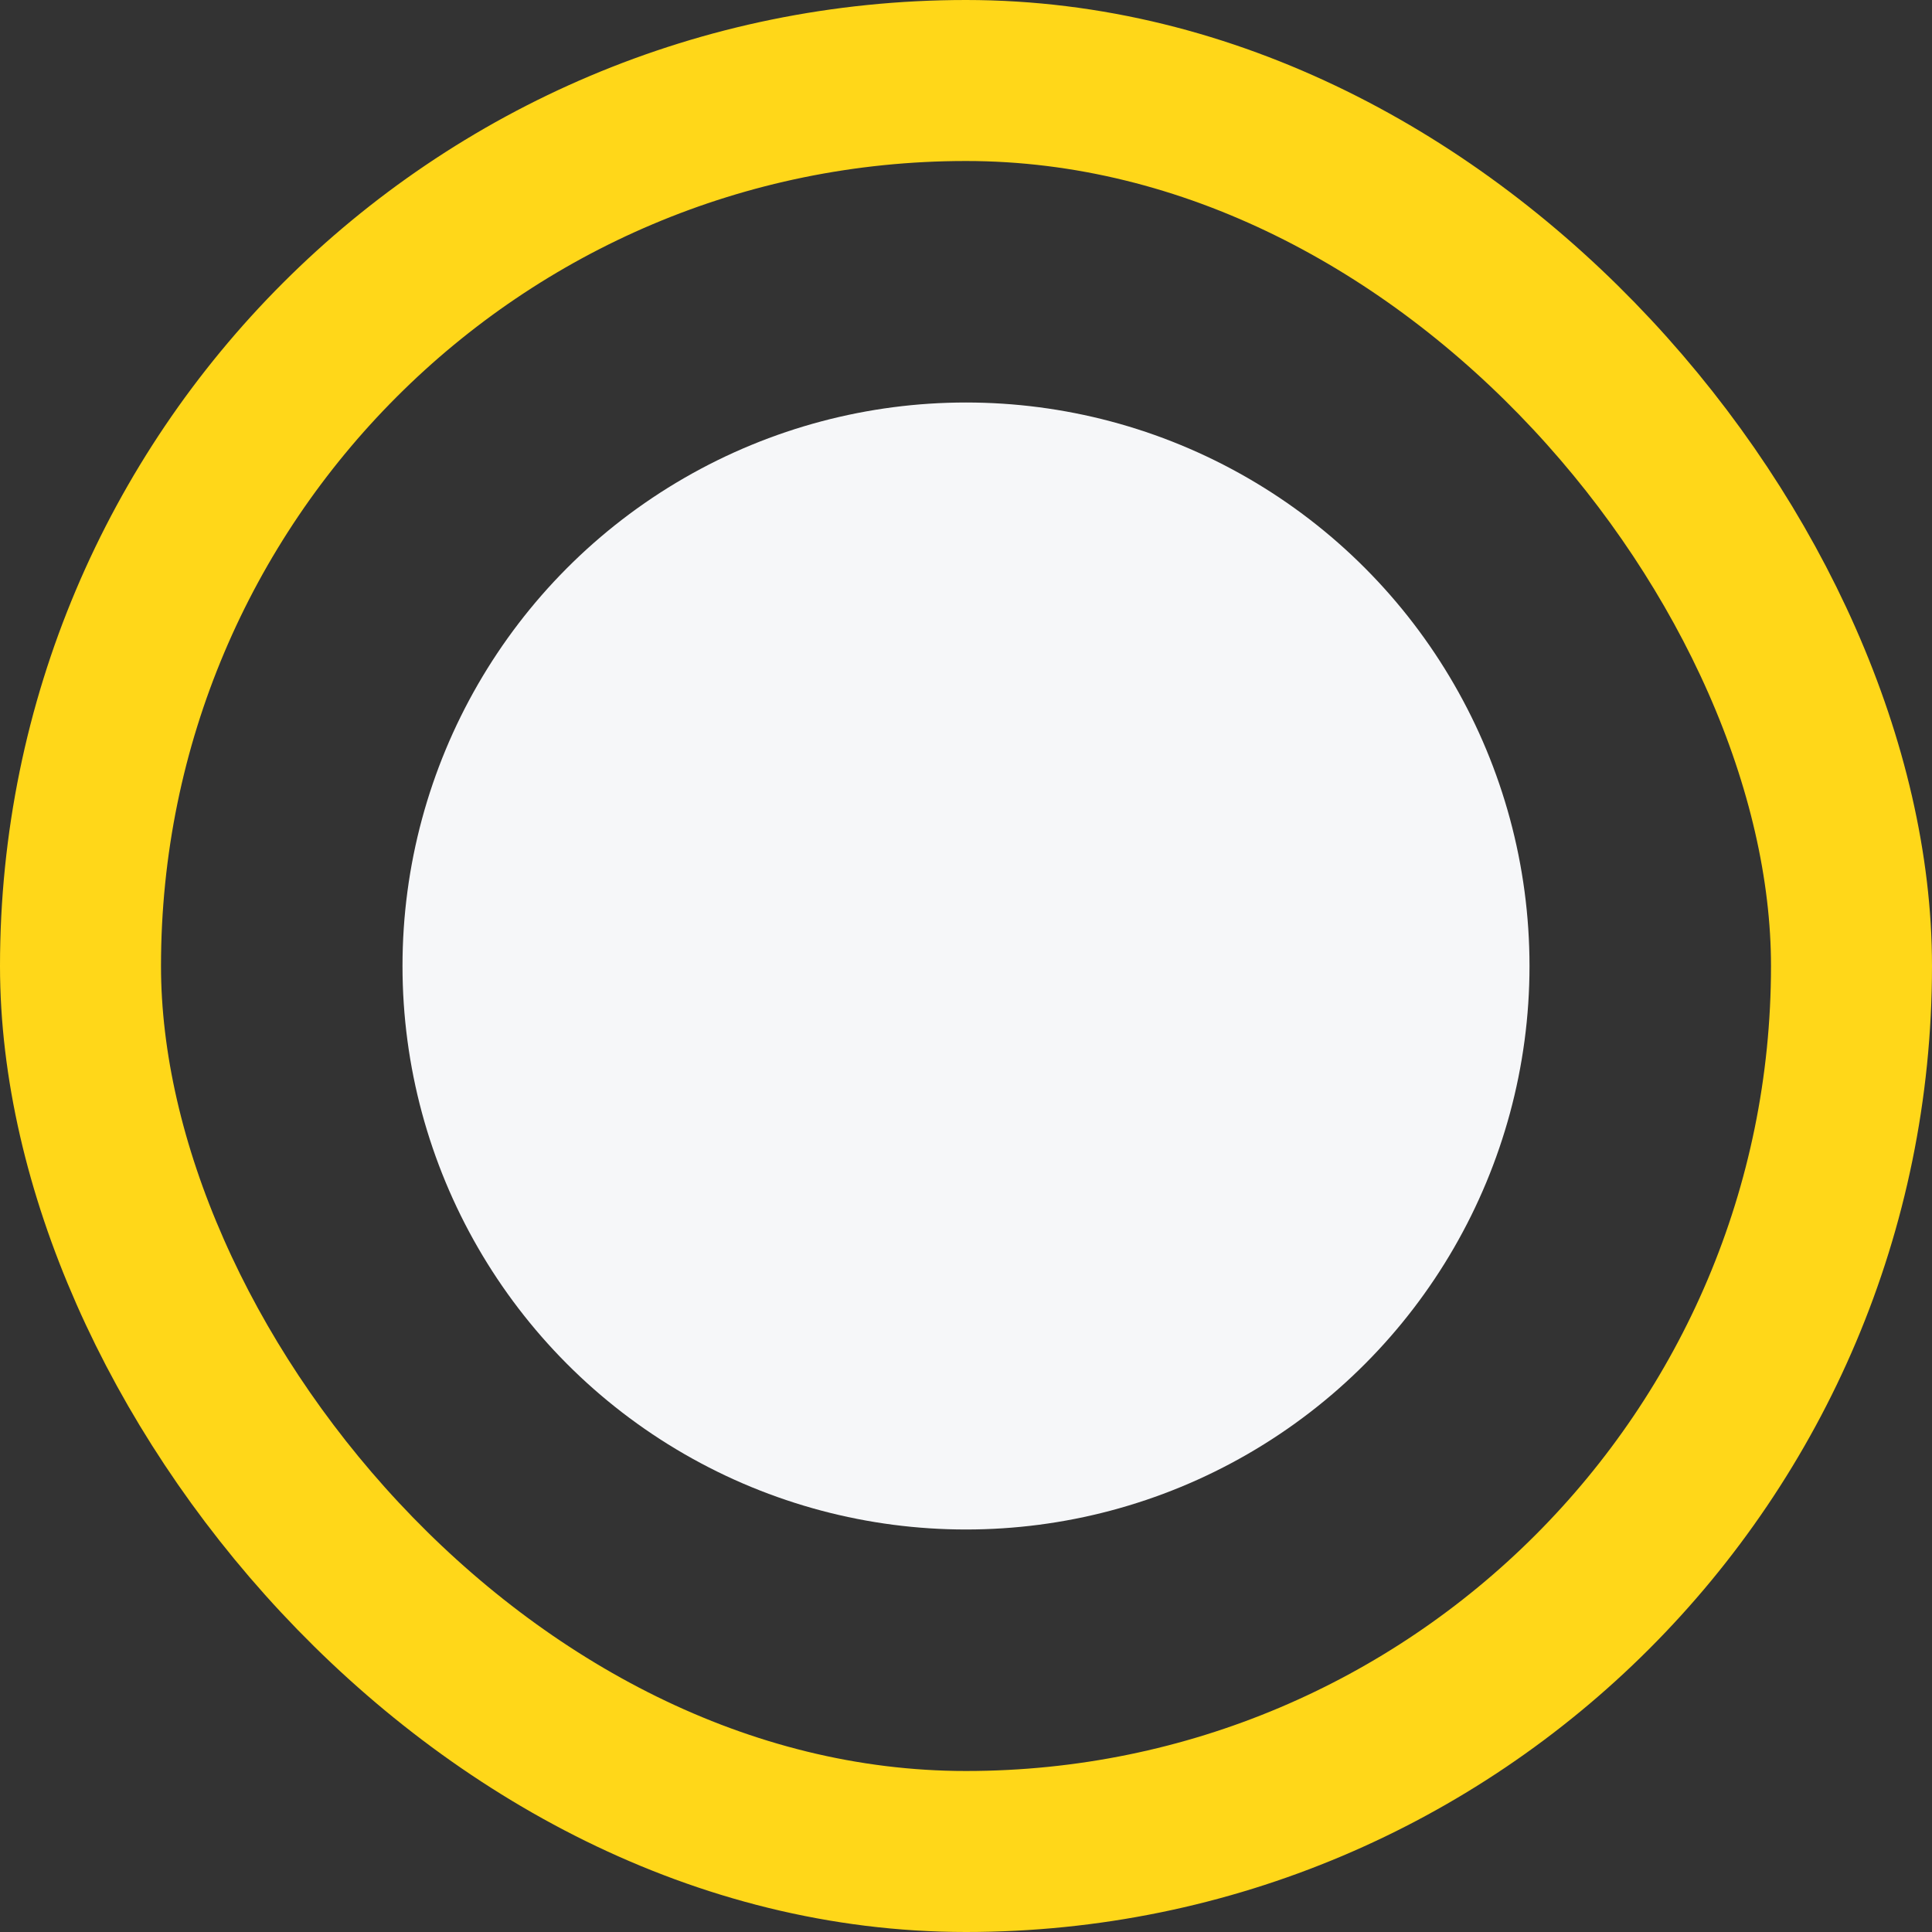 <svg width="24" height="24" viewBox="0 0 24 24" fill="none" xmlns="http://www.w3.org/2000/svg">
<rect x="0" y="0" width="24" height="24" fill="#333333" stroke="none"/>
<rect x="1" y="1" width="22" height="22" rx="11" stroke="#FFD719" stroke-width="2"/>
<circle cx="12" cy="12" r="7" fill="#F6F7F9"/>
</svg>
